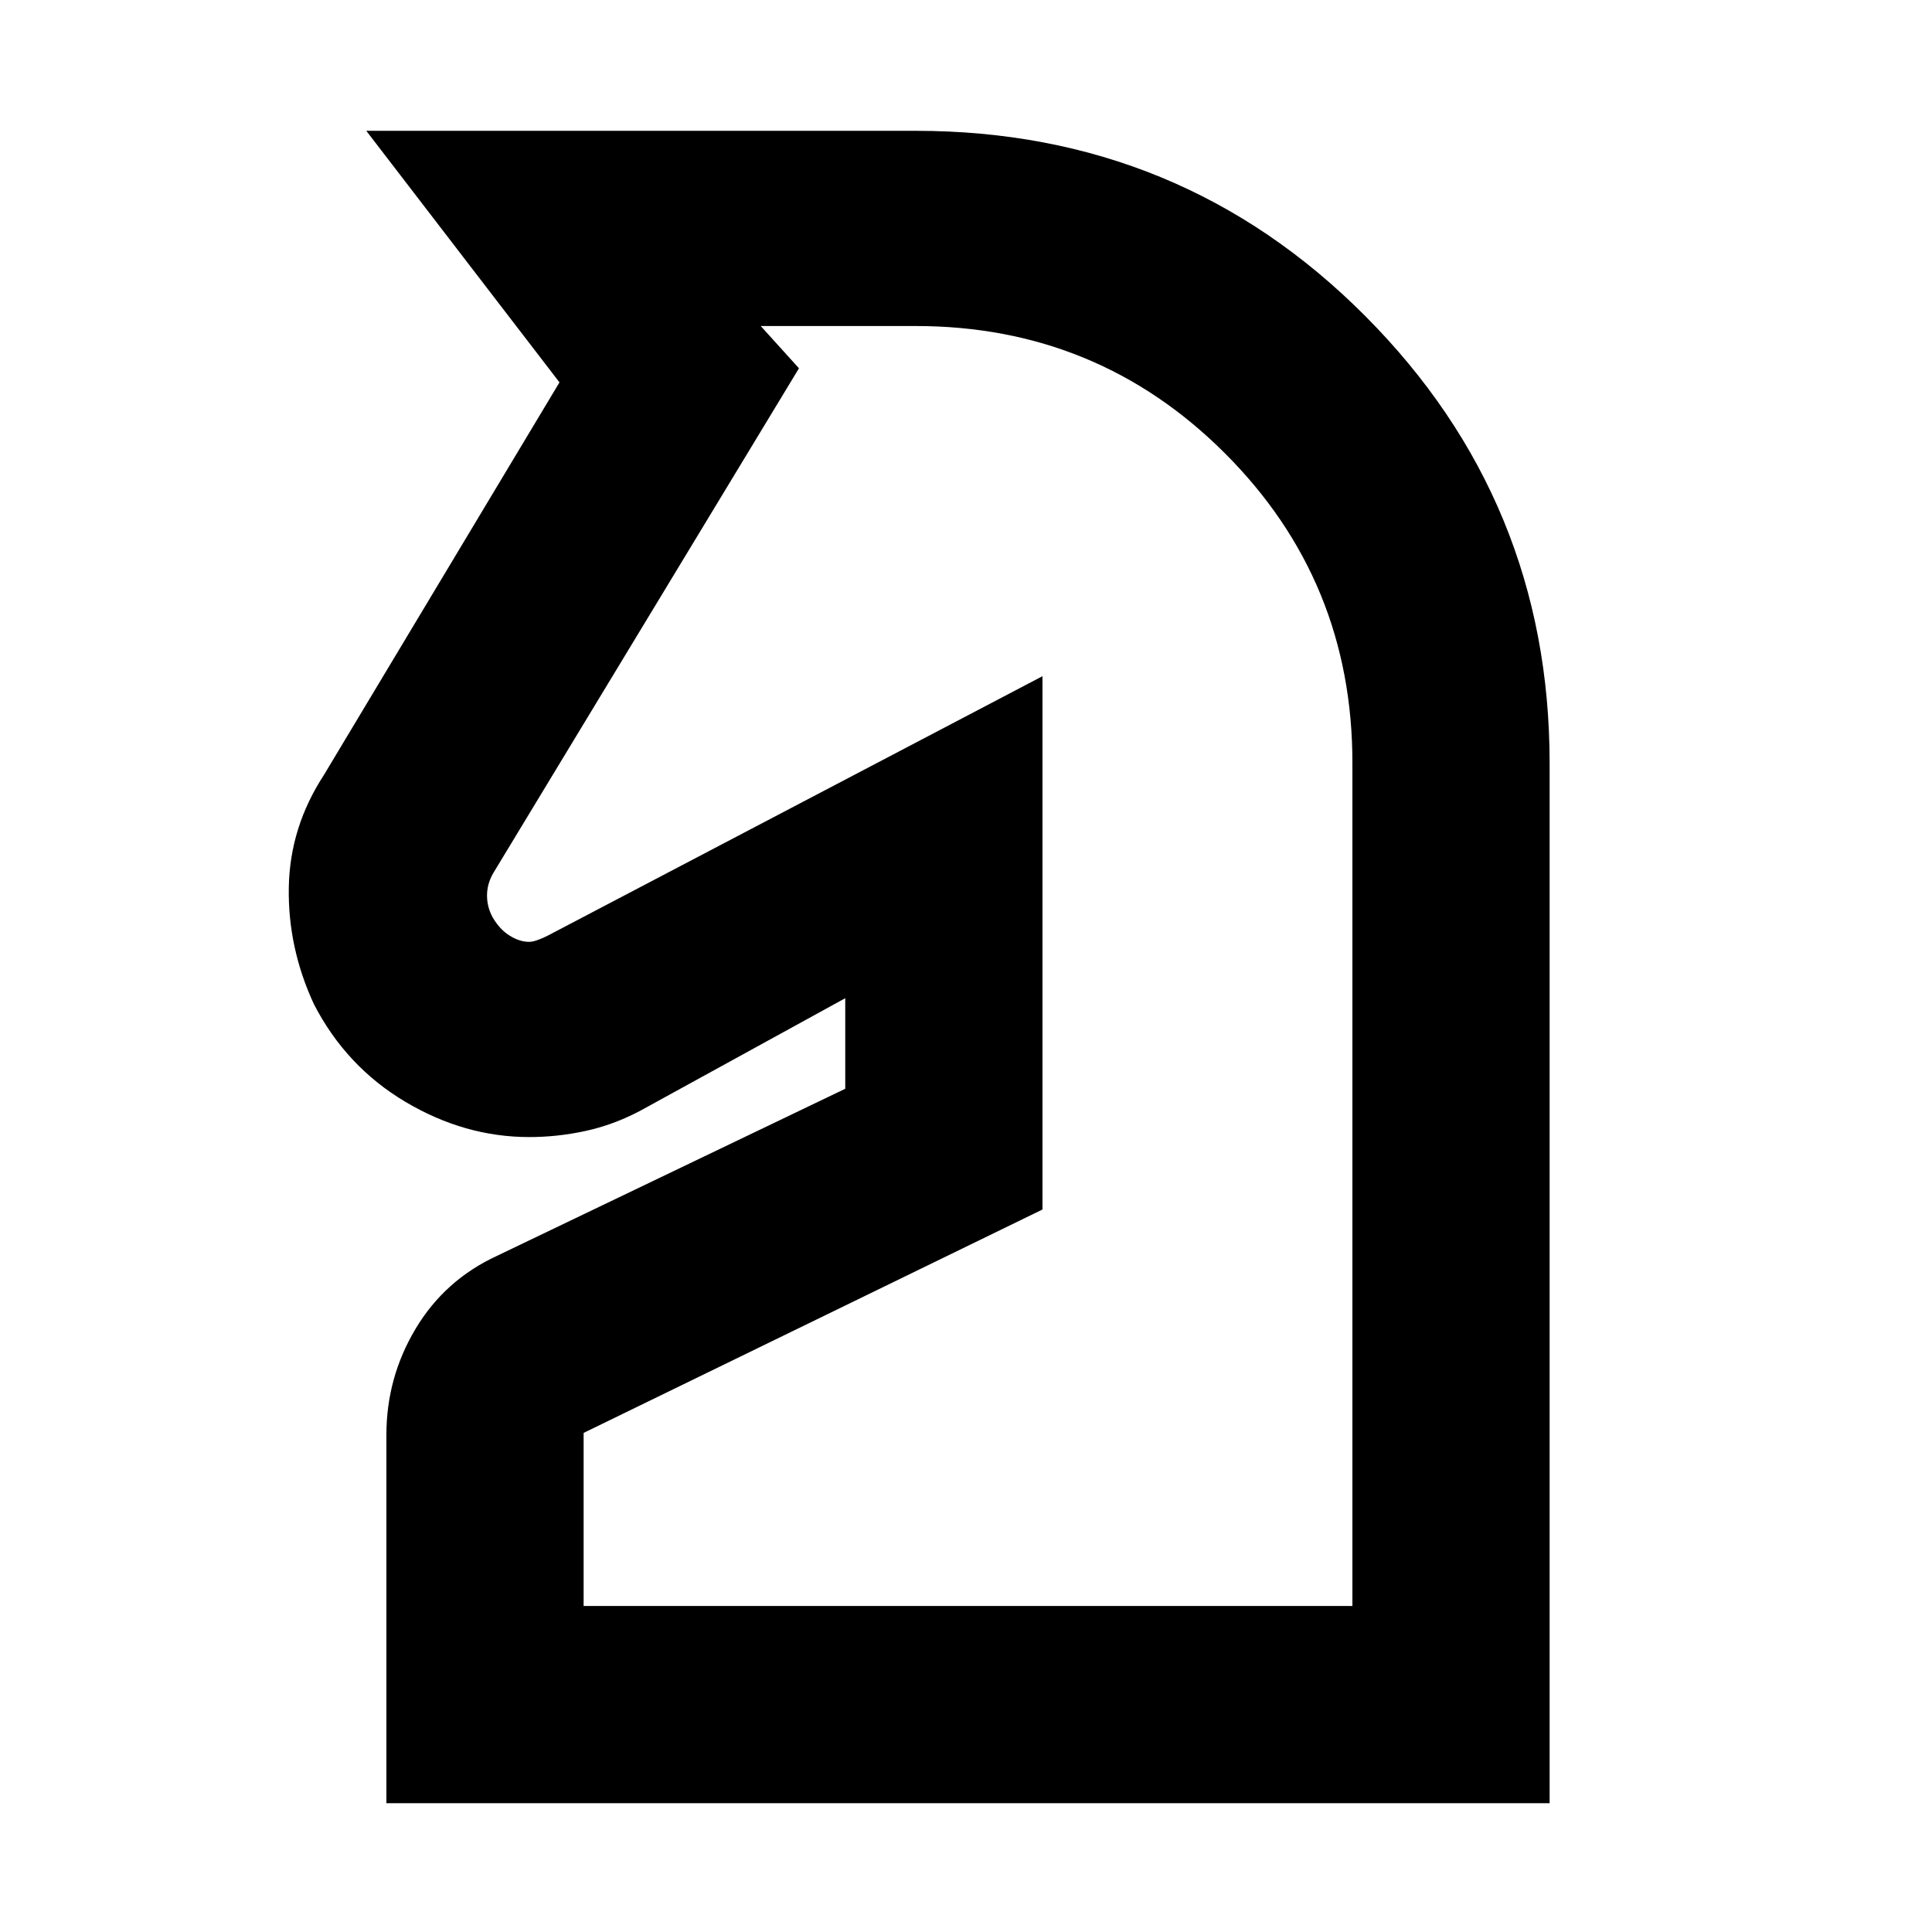 <svg xmlns="http://www.w3.org/2000/svg" height="20" viewBox="0 -960 960 960" width="20"><path d="M192-64v-183q0-28.47 14.5-52.73Q221-324 247-336l173-83v-45l-102 56q-13.29 7-27.2 10t-27.81 3q-32.11 0-61.55-17.5Q172-430 156-461q-13-28-12.5-58t17.5-56l117-195-96-125h273q131.7 0 223.35 92T770-580.74V-64H192Zm98-98h382v-419q0-90.42-63.29-153.71Q545.42-798 455-798h-77l19 21-152 251q-3 5.27-3 11t2.81 10.85q3.51 6.03 8.47 9.09 4.95 3.06 9.61 3.06 3.11 0 9.11-3l246-129v265L290-248v86Zm130-302Z"/></svg>